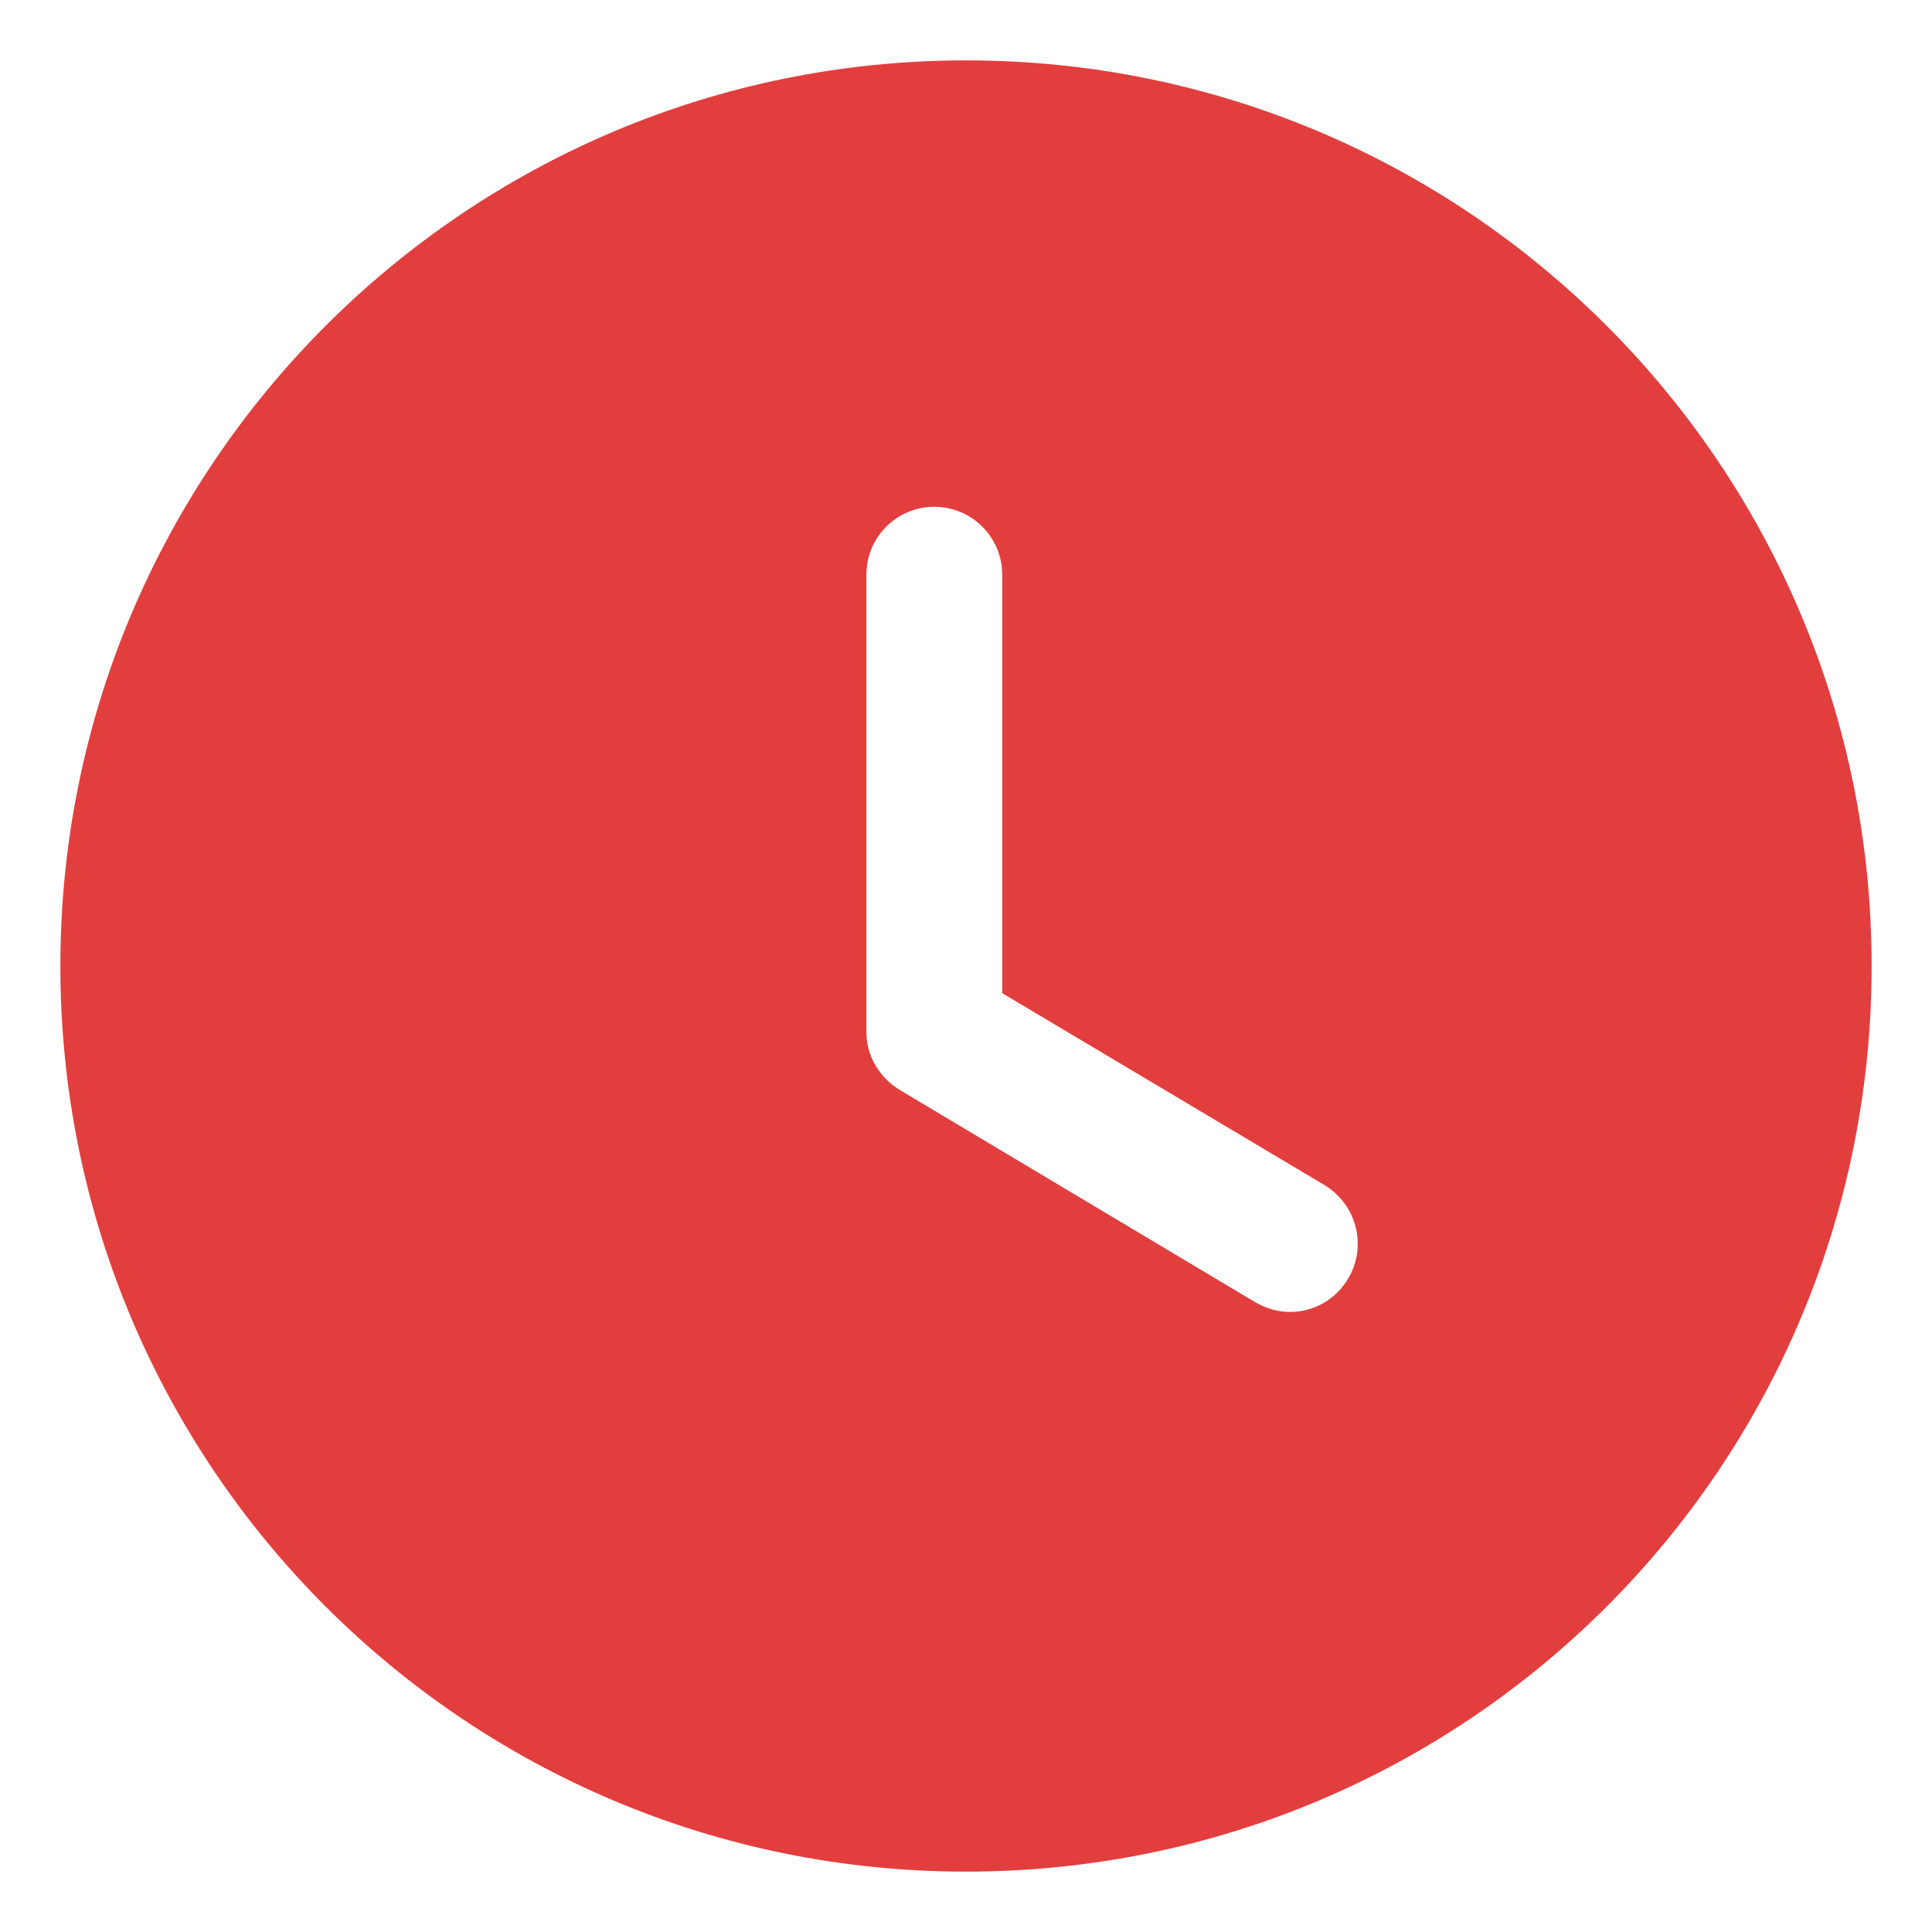<svg width="16" height="16" viewBox="0 0 16 16" fill="none" xmlns="http://www.w3.org/2000/svg">
<path d="M8 0.5C12.148 0.5 15.5 3.86 15.5 8C15.5 12.148 12.148 15.5 8 15.5C3.86 15.5 0.5 12.148 0.5 8C0.5 3.86 3.86 0.5 8 0.5ZM7.737 4.197C7.43 4.197 7.175 4.445 7.175 4.76V8.547C7.175 8.742 7.28 8.922 7.452 9.027L10.393 10.783C10.482 10.835 10.58 10.865 10.685 10.865C10.873 10.865 11.06 10.768 11.165 10.588C11.322 10.325 11.24 9.98 10.97 9.815L8.3 8.225V4.76C8.3 4.445 8.045 4.197 7.737 4.197Z" fill="#E23E3E"/>
</svg>
